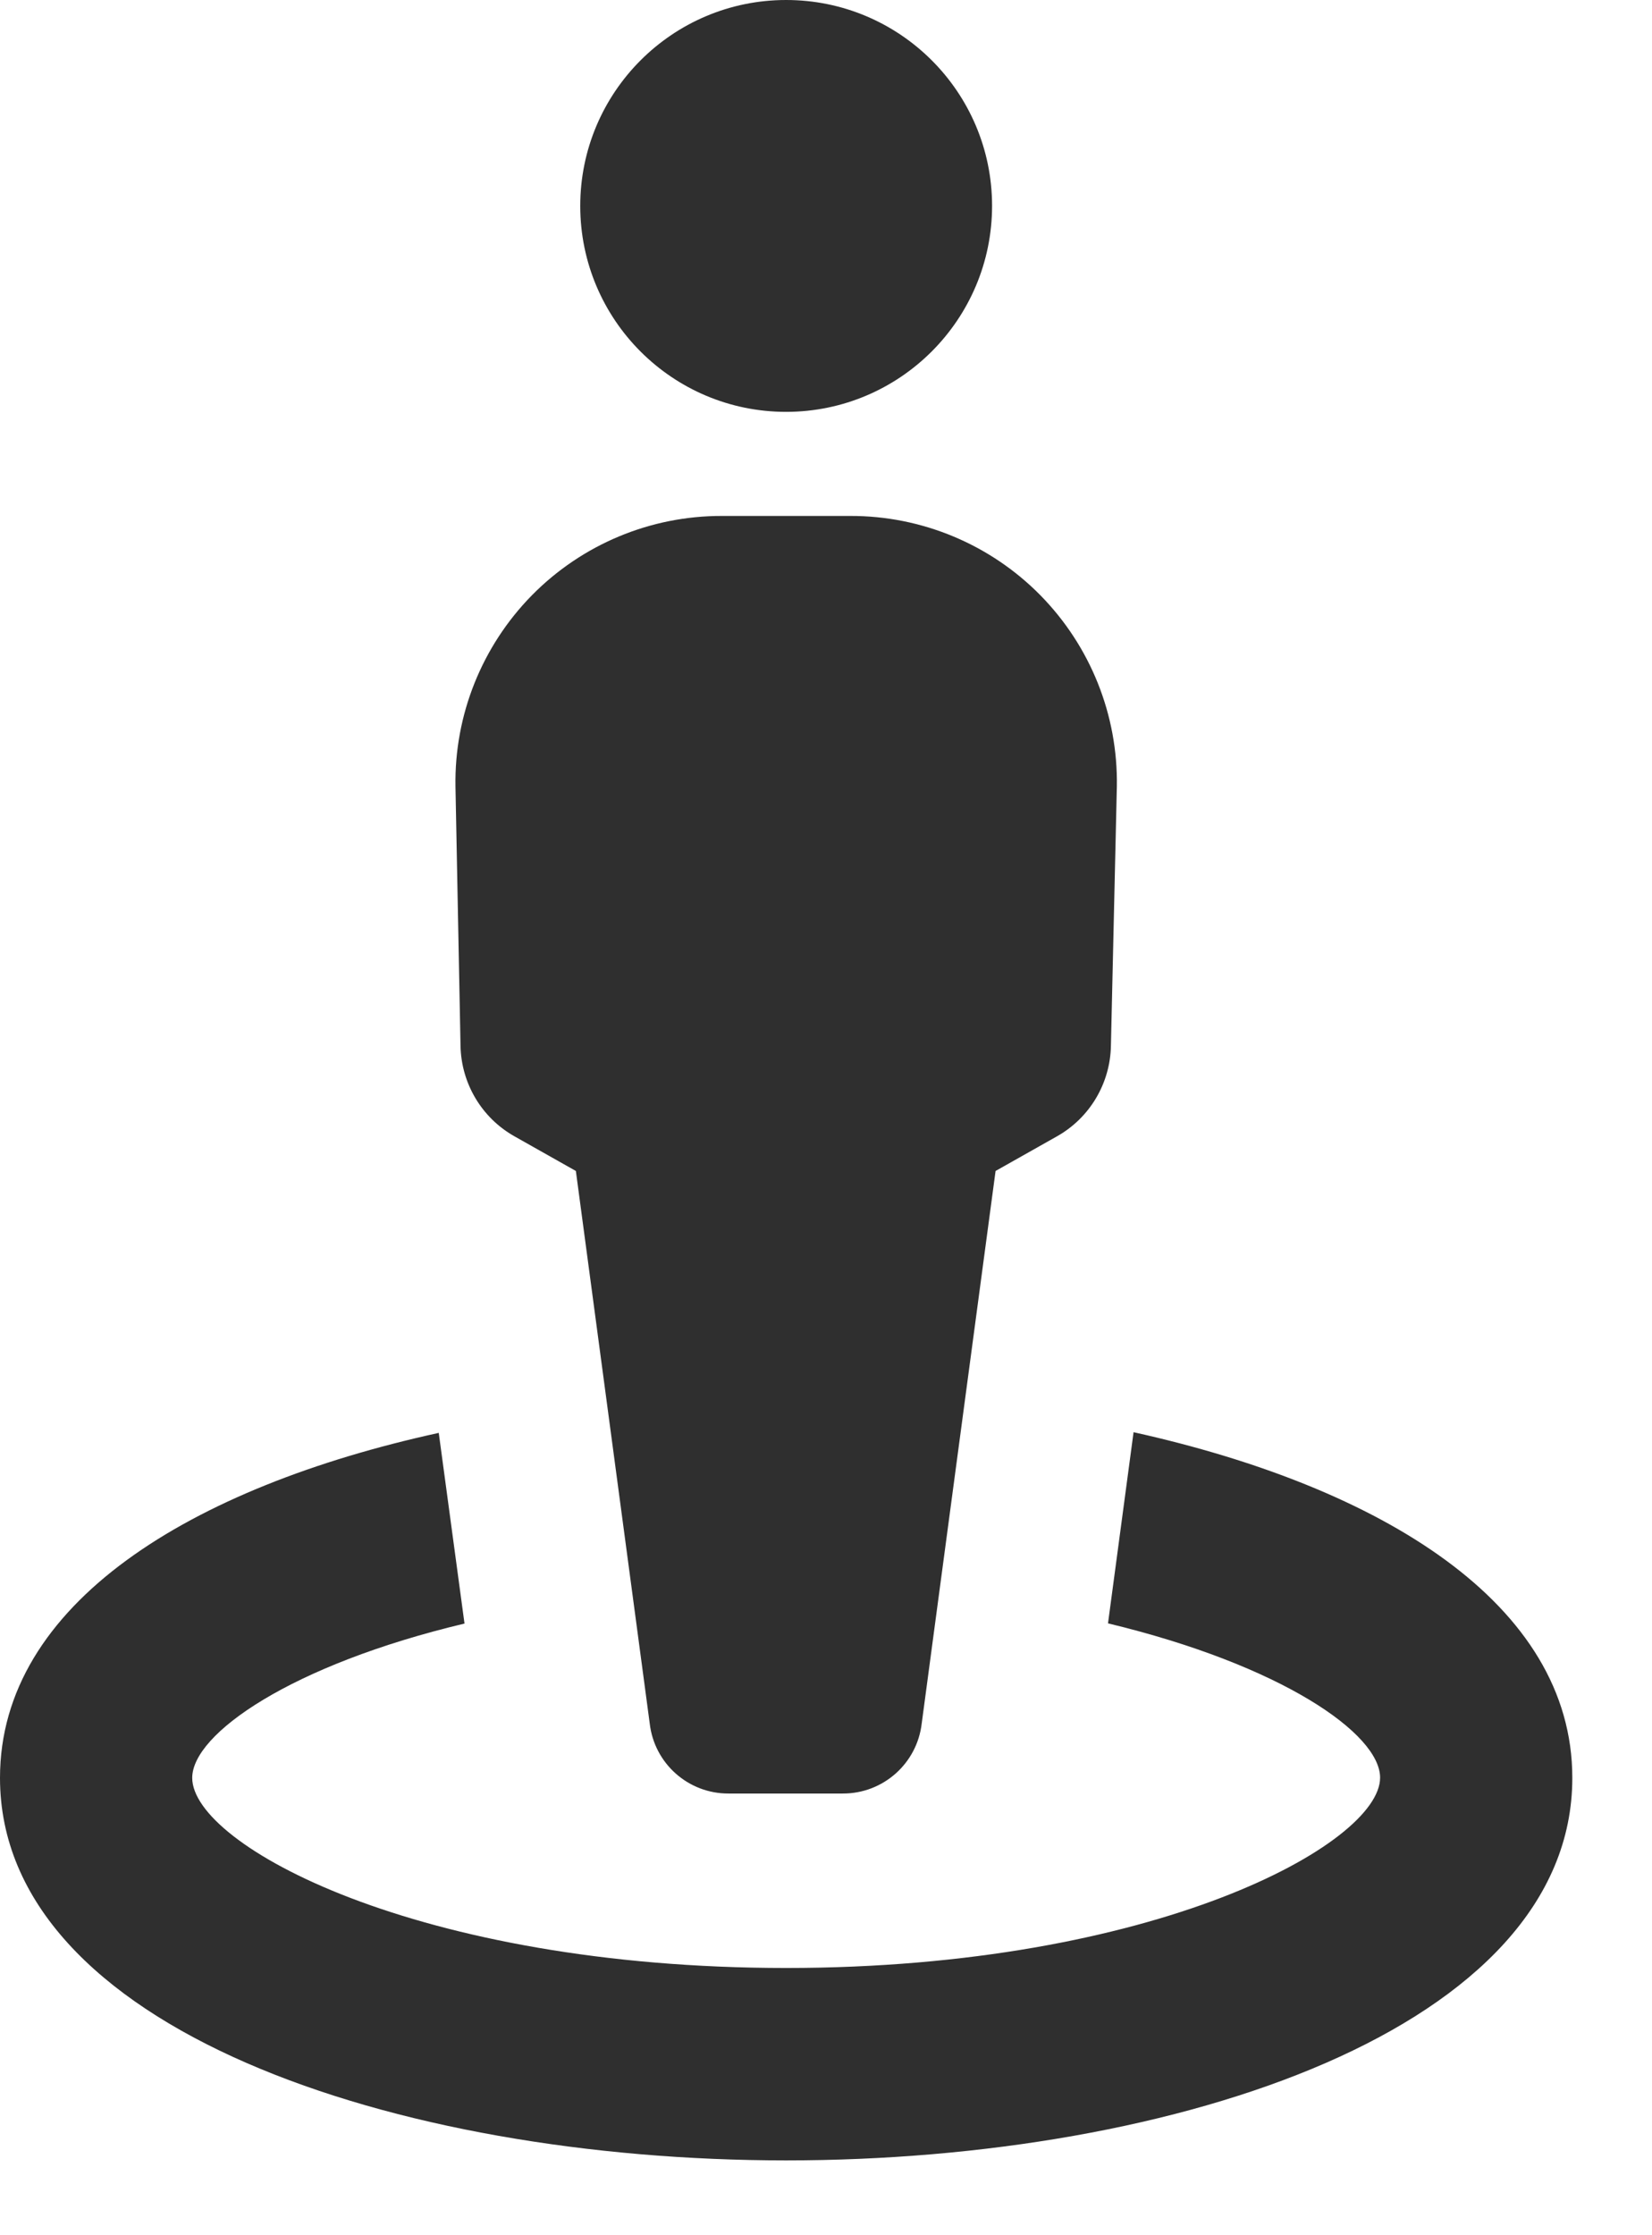 <?xml version="1.0" encoding="UTF-8"?>
<svg width="17px" height="23px" viewBox="0 0 17 23" version="1.1" xmlns="http://www.w3.org/2000/svg" xmlns:xlink="http://www.w3.org/1999/xlink">
    <!-- Generator: Sketch 48.1 (47250) - http://www.bohemiancoding.com/sketch -->
    <title>notifications_valet_alert</title>
    <desc>Created with Sketch.</desc>
    <defs></defs>
    <g id="Notifications-Dropdown-|-Desktop" stroke="none" stroke-width="1" fill="none" fill-rule="evenodd" transform="translate(-559, -414)">
        <g id="global-notifications" fill="#2F2F2F" fill-rule="nonzero">
            <g id="Icons-/-Notifications" transform="translate(537, 0)">
                <g id="Notifications-Dropdown" transform="translate(0, 71)">
                    <g id="Cell-Copy-4" transform="translate(0, 310)">
                        <g id="Group-7" transform="translate(22, 12)">
                            <g id="noun_1110761_cc" transform="translate(0, 21)">
                                <path d="M10.209,2.117 C10.209,3.287 9.261,4.237 8.09,4.238 C6.92,4.238 5.972,3.29 5.971,2.12 C5.971,0.95 6.919,0.001 8.088,5.51263429e-07 C9.258,-0.001 10.208,0.947 10.209,2.117 Z M0,18.294 C0,16.5 1.965,15.302 4.515,14.744 L4.78,16.706 C2.995,17.131 1.978,17.841 1.978,18.294 C1.978,18.986 4.299,20.25 8.09,20.25 C11.881,20.25 14.202,18.973 14.202,18.292 C14.202,17.838 13.185,17.133 11.402,16.704 L11.665,14.737 C14.213,15.302 16.18,16.5 16.18,18.294 C16.18,20.869 12.11,22.23 8.09,22.23 C4.07,22.23 0,20.869 0,18.294 Z M4.687,8.092 C4.675,7.357 4.959,6.649 5.474,6.125 C5.99,5.601 6.695,5.307 7.43,5.309 L8.75,5.309 C9.485,5.307 10.19,5.601 10.706,6.125 C11.221,6.649 11.505,7.357 11.493,8.092 L11.432,10.76 C11.425,11.148 11.214,11.503 10.876,11.693 L10.245,12.049 L9.485,17.734 C9.437,18.146 9.088,18.456 8.673,18.455 L7.498,18.455 C7.083,18.457 6.733,18.146 6.686,17.734 L5.926,12.049 L5.295,11.693 C4.957,11.503 4.746,11.148 4.739,10.76 L4.687,8.092 Z" id="notifications_valet_alert"></path>
                            </g>
                        </g>
                    </g>
                </g>
            </g>
        </g>
    </g>
</svg>